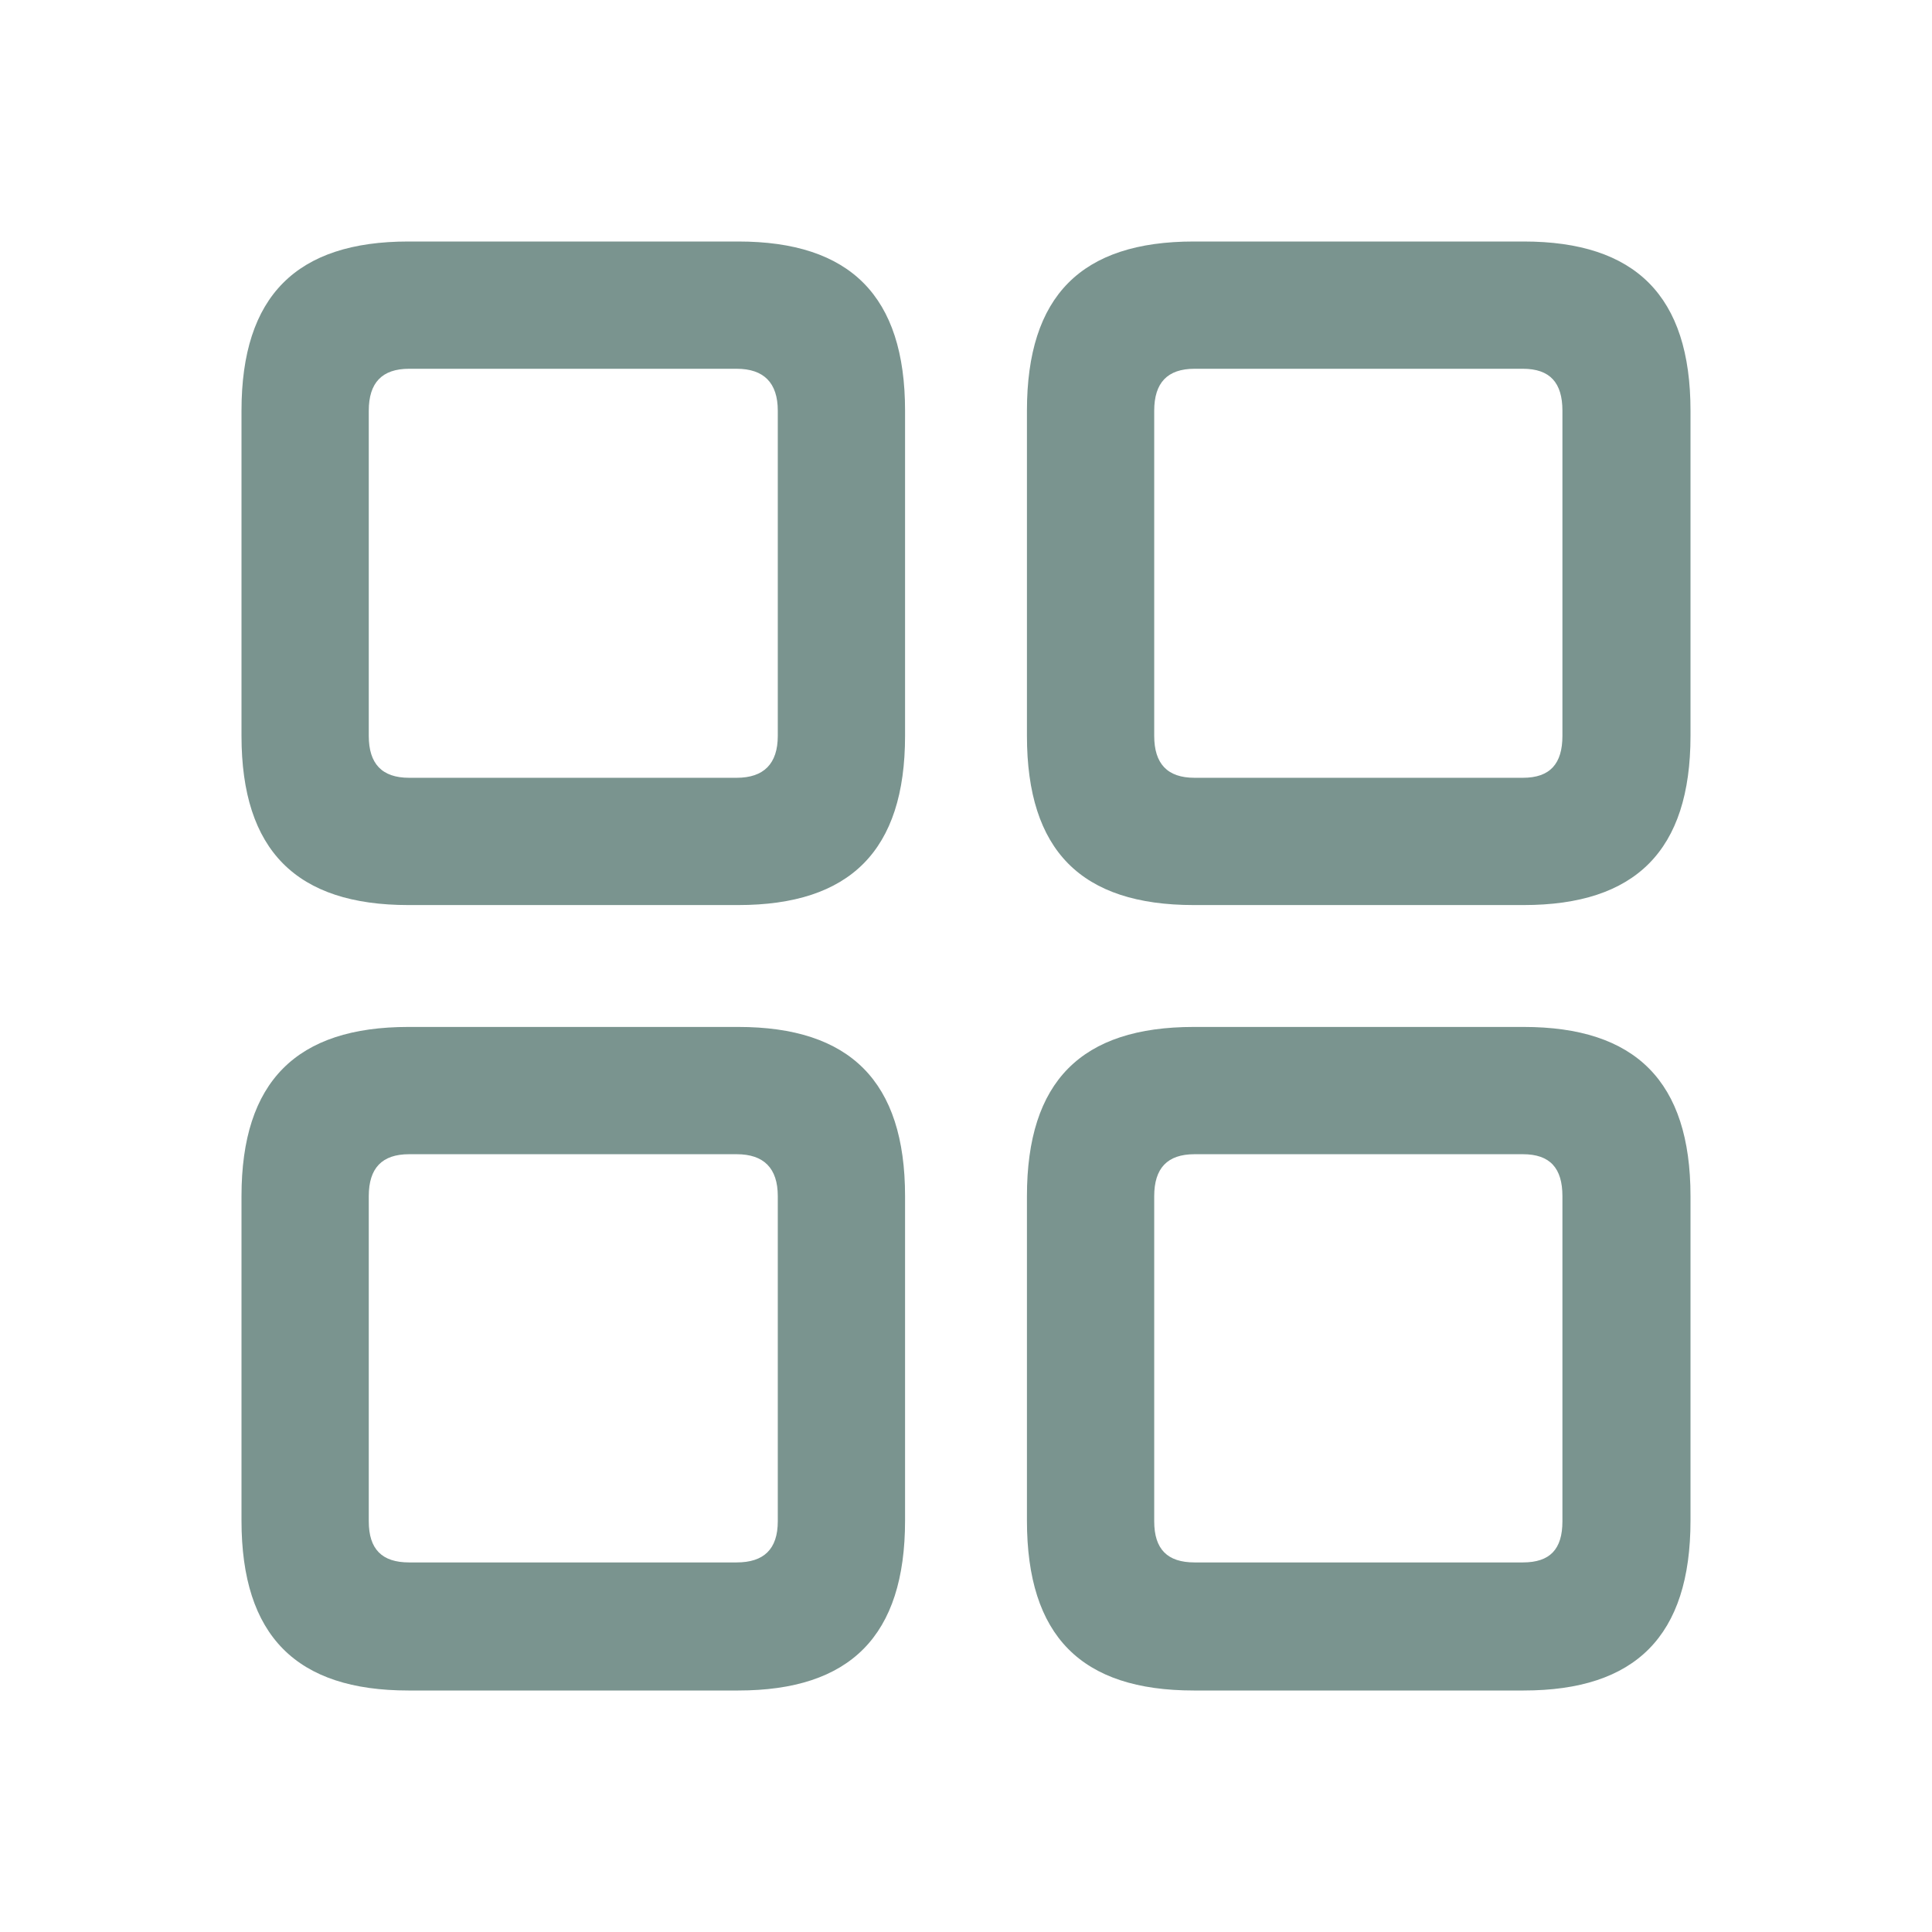 <svg width="24" height="24" viewBox="0 0 24 24" fill="none" xmlns="http://www.w3.org/2000/svg">
<path d="M5.073 11.243H9.17C10.559 11.243 11.243 10.568 11.243 9.141V5.102C11.243 3.675 10.559 3 9.17 3H5.073C3.685 3 3 3.675 3 5.102V9.141C3 10.568 3.685 11.243 5.073 11.243ZM14.83 11.243H18.927C20.316 11.243 21 10.568 21 9.141V5.102C21 3.675 20.316 3 18.927 3H14.83C13.432 3 12.757 3.675 12.757 5.102V9.141C12.757 10.568 13.432 11.243 14.83 11.243ZM5.082 9.662C4.745 9.662 4.581 9.488 4.581 9.141V5.102C4.581 4.755 4.745 4.581 5.082 4.581H9.151C9.488 4.581 9.662 4.755 9.662 5.102V9.141C9.662 9.488 9.488 9.662 9.151 9.662H5.082ZM14.839 9.662C14.502 9.662 14.338 9.488 14.338 9.141V5.102C14.338 4.755 14.502 4.581 14.839 4.581H18.918C19.255 4.581 19.409 4.755 19.409 5.102V9.141C19.409 9.488 19.255 9.662 18.918 9.662H14.839ZM5.073 21H9.17C10.559 21 11.243 20.325 11.243 18.889V14.859C11.243 13.432 10.559 12.757 9.17 12.757H5.073C3.685 12.757 3 13.432 3 14.859V18.889C3 20.325 3.685 21 5.073 21ZM14.83 21H18.927C20.316 21 21 20.325 21 18.889V14.859C21 13.432 20.316 12.757 18.927 12.757H14.83C13.432 12.757 12.757 13.432 12.757 14.859V18.889C12.757 20.325 13.432 21 14.83 21ZM5.082 19.409C4.745 19.409 4.581 19.245 4.581 18.898V14.859C4.581 14.511 4.745 14.338 5.082 14.338H9.151C9.488 14.338 9.662 14.511 9.662 14.859V18.898C9.662 19.245 9.488 19.409 9.151 19.409H5.082ZM14.839 19.409C14.502 19.409 14.338 19.245 14.338 18.898V14.859C14.338 14.511 14.502 14.338 14.839 14.338H18.918C19.255 14.338 19.409 14.511 19.409 14.859V18.898C19.409 19.245 19.255 19.409 18.918 19.409H14.839Z" fill="#7A948F"/>
</svg>

